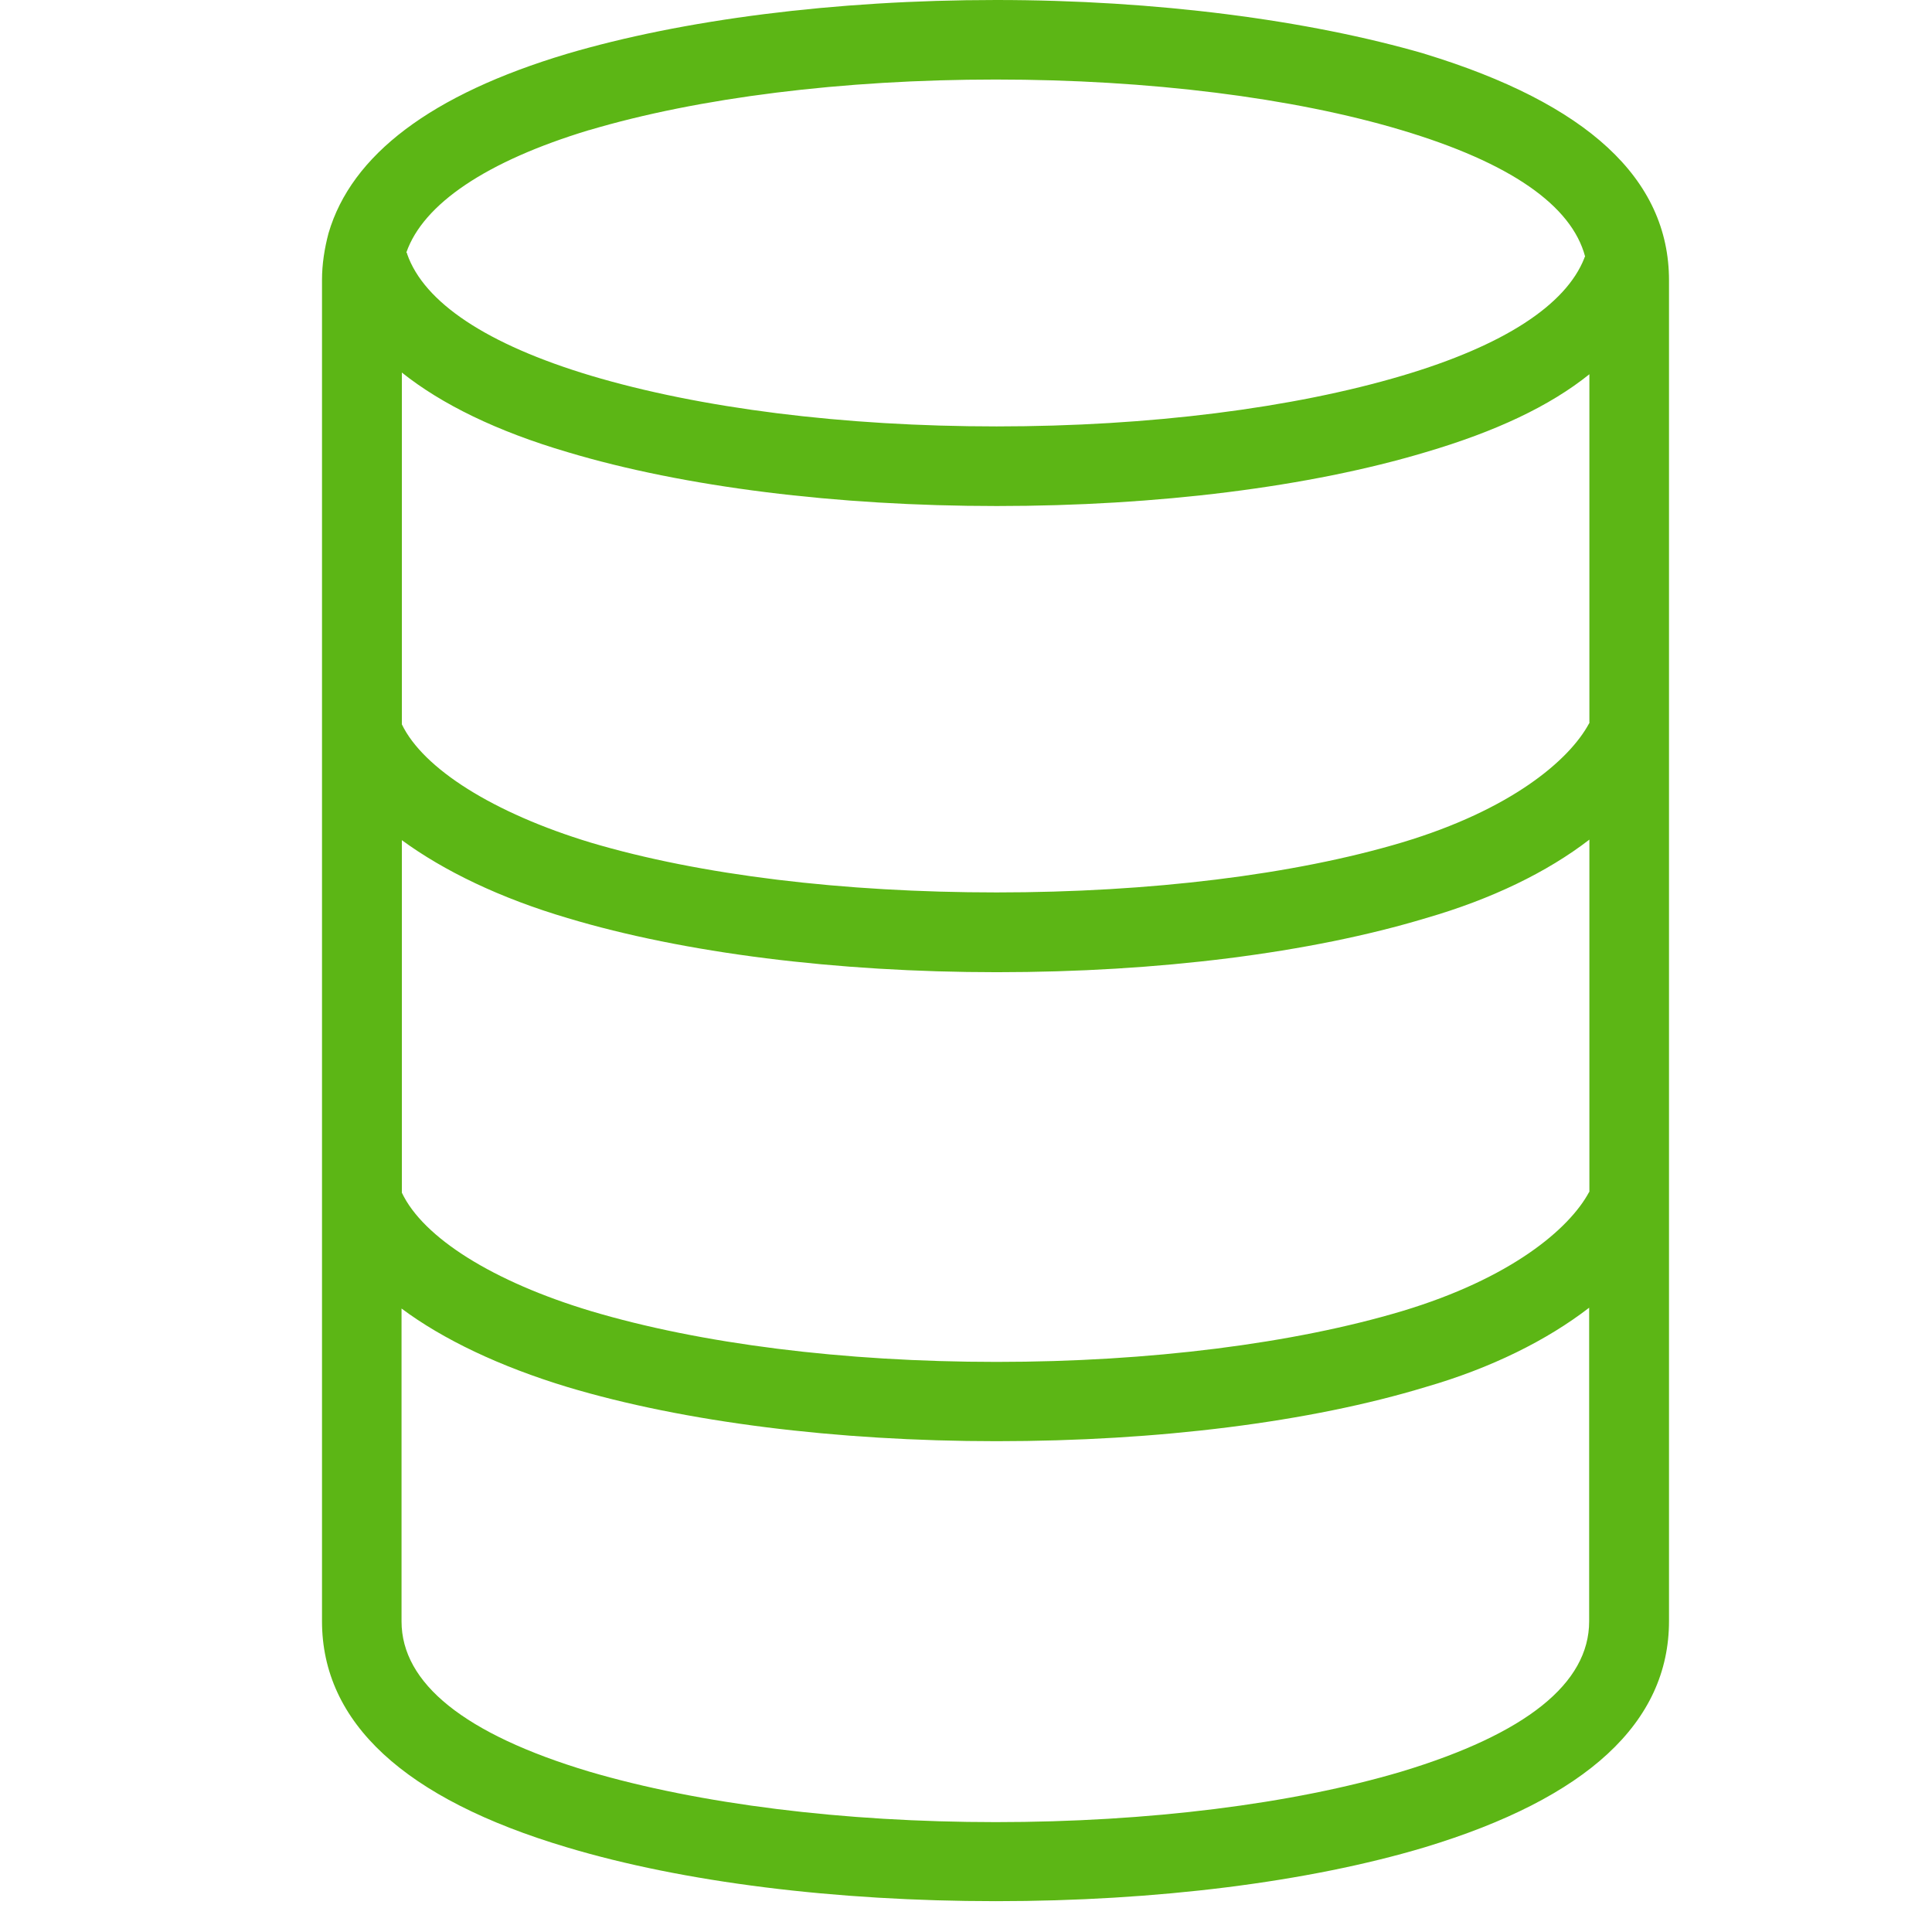 <svg width="24" height="24" viewBox="0 0 24 24" xmlns="http://www.w3.org/2000/svg"><path d="M19.741 8.985c-.249.464-.978 1.076-2.32 1.479-1.347.403-3.139.622-5.041.622-1.903 0-3.684-.215-5.042-.619-1.207-.366-2.08-.917-2.346-1.469v-4.37c.494.394 1.18.73 2.06.989 1.445.433 3.341.669 5.331.669 1.99 0 3.886-.236 5.331-.67.864-.255 1.536-.57 2.03-.967v4.336h-.003zm0 5.822c-.249.464-.978 1.075-2.32 1.479-1.347.403-3.139.632-5.041.632-1.903 0-3.684-.226-5.042-.632-1.207-.363-2.08-.908-2.346-1.47v-4.379c.524.383 1.22.72 2.06.968 1.445.434 3.341.672 5.331.672 2.004 0 3.893-.238 5.331-.672.814-.235 1.506-.571 2.03-.975v4.377h-.003zm0 5.334c0 .77-.783 1.398-2.33 1.866-1.357.403-3.149.628-5.041.628-1.893 0-3.684-.225-5.052-.628-1.547-.464-2.33-1.096-2.33-1.866v-3.886c.515.384 1.22.72 2.06.975 1.446.434 3.342.673 5.332.673 2.003 0 3.892-.236 5.33-.673.814-.235 1.507-.581 2.031-.985v3.896zM7.318 1.617C8.676 1.213 10.47.988 12.37.988c1.899 0 3.694.225 5.042.629 1.348.403 2.11.934 2.279 1.57 0 0-.01.01-.01.02-.229.581-.999 1.085-2.26 1.459-1.357.403-3.139.631-5.041.631-1.903 0-3.684-.225-5.042-.631-1.288-.387-2.07-.908-2.28-1.51 0-.01 0-.01-.01-.02.21-.602.992-1.133 2.27-1.52zM17.7.669C16.255.249 14.363 0 12.373 0 10.37 0 8.477.245 7.042.669c-1.684.504-2.676 1.254-2.961 2.228-.05.189-.081.384-.081.582v16.659c0 1.26 1.022 2.208 3.042 2.81 1.445.434 3.338.669 5.331.669 1.98 0 3.876-.235 5.328-.67 2.013-.61 3.032-1.549 3.032-2.81V3.483c0-1.264-1.019-2.198-3.032-2.813z" fill="#5CB615" fill-rule="nonzero"/></svg>